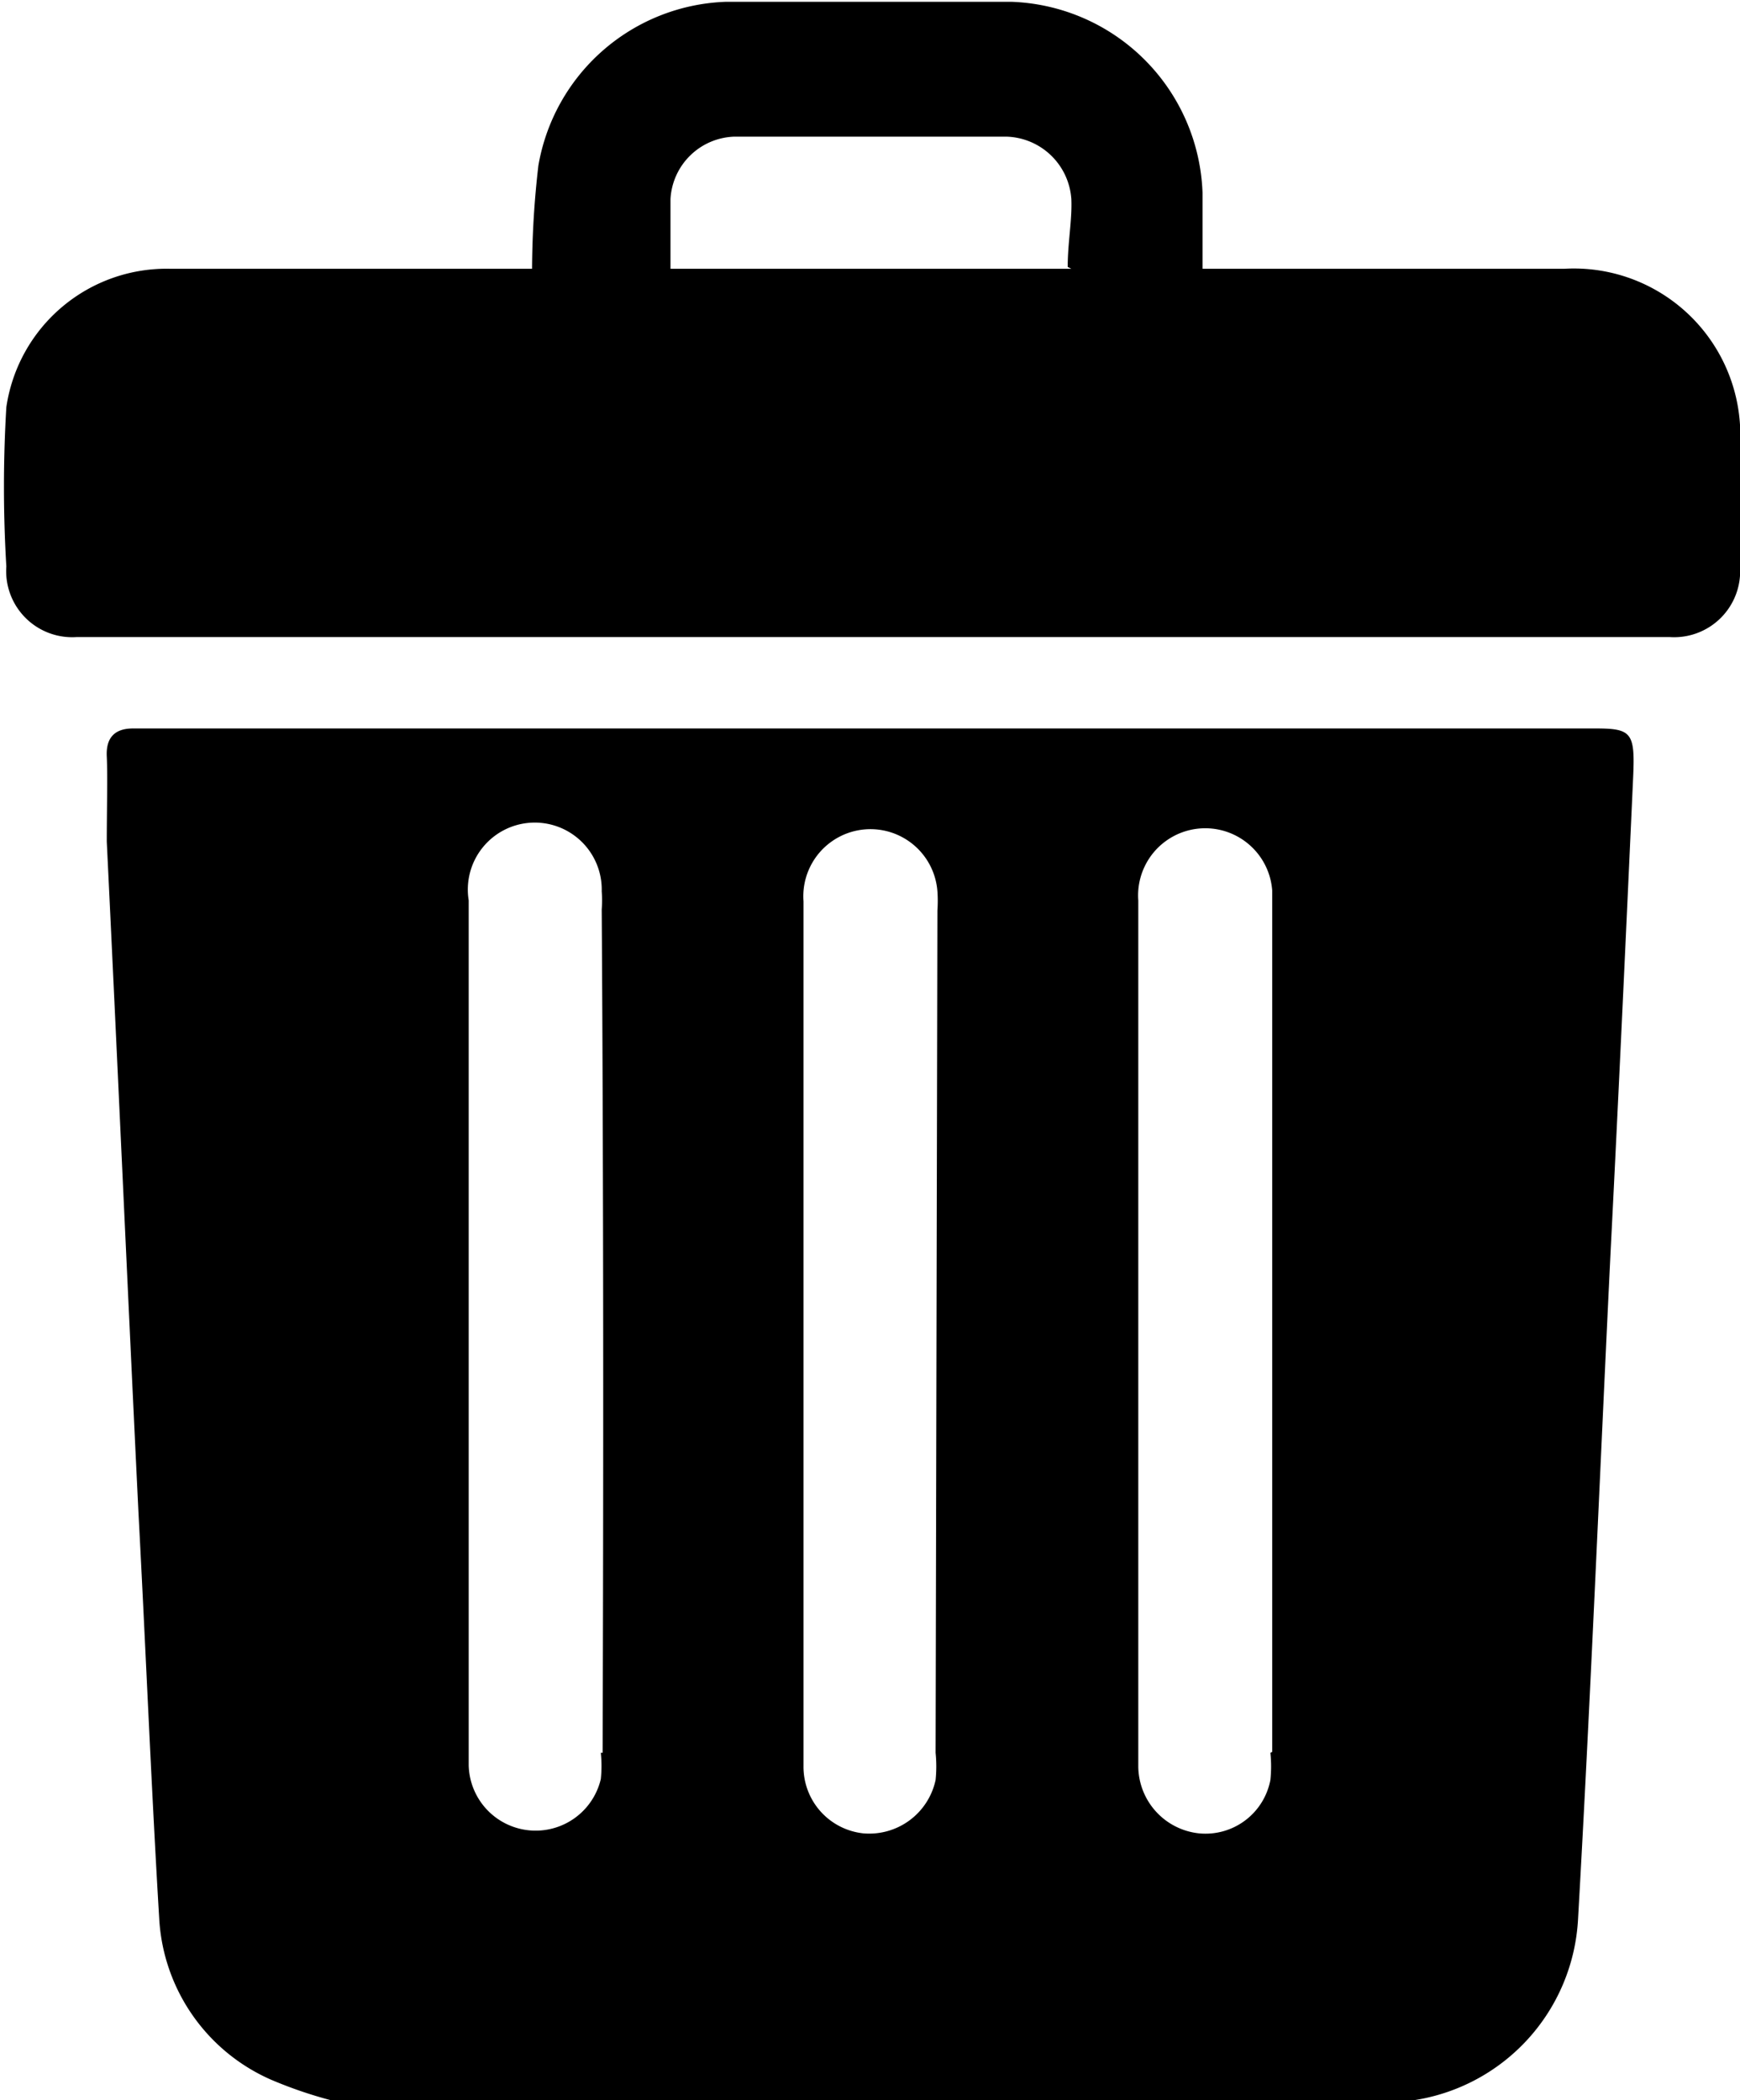 <svg id="Capa_3" data-name="Capa 3" xmlns="http://www.w3.org/2000/svg" viewBox="0 0 19.23 23.21"><path d="M56.84,35.45H40.67c-.21,0-.3.11-.29.31s0,.63,0,.94c.12,2.47.23,4.94.35,7.41.08,1.5.14,3,.23,4.5a2.07,2.07,0,0,0,1.23,1.77,4.8,4.8,0,0,0,.67.23H54.74l.08,0a2.14,2.14,0,0,0,1.82-2c.14-2.46.24-4.92.36-7.38.09-1.76.17-3.51.25-5.26C57.27,35.5,57.23,35.45,56.84,35.45Zm-11,11.32a1.41,1.41,0,0,1,0,.29.74.74,0,0,1-1.46-.15c0-1,0-2.09,0-3.14V42.11c0-1.59,0-3.18,0-4.76a.74.74,0,1,1,1.47-.1,1.33,1.33,0,0,1,0,.2C45.87,40.56,45.87,43.66,45.86,46.77Zm3.7,0a1.48,1.48,0,0,1,0,.3.75.75,0,0,1-.8.59.74.74,0,0,1-.66-.74c0-.95,0-1.91,0-2.86v-6.7a.74.74,0,0,1,1.48-.11,1.47,1.47,0,0,1,0,.21Zm3.7,0a1.46,1.46,0,0,1,0,.3.73.73,0,0,1-.79.59.75.75,0,0,1-.67-.74V37.35a.74.74,0,0,1,1.48-.11v9.52Z" transform="translate(-39.2 -27.4)"/><path d="M56.49,30.37h-4c0-.3,0-.57,0-.84a2.19,2.19,0,0,0-2.11-2.11c-1,0-2.11,0-3.16,0a2.18,2.18,0,0,0-2.07,1.81,10.26,10.26,0,0,0-.07,1.14h-4a1.79,1.79,0,0,0-1.81,1.53,14.73,14.73,0,0,0,0,1.76.73.73,0,0,0,.78.78H57.65a.73.73,0,0,0,.78-.78c0-.45,0-.9,0-1.34A1.84,1.84,0,0,0,56.49,30.37Zm-5.45,0H46.61c0-.27,0-.52,0-.77a.73.73,0,0,1,.71-.69h3a.74.74,0,0,1,.72.69C51.05,29.83,51,30.08,51,30.35Z" transform="translate(-39.2 -27.4)"/></svg>